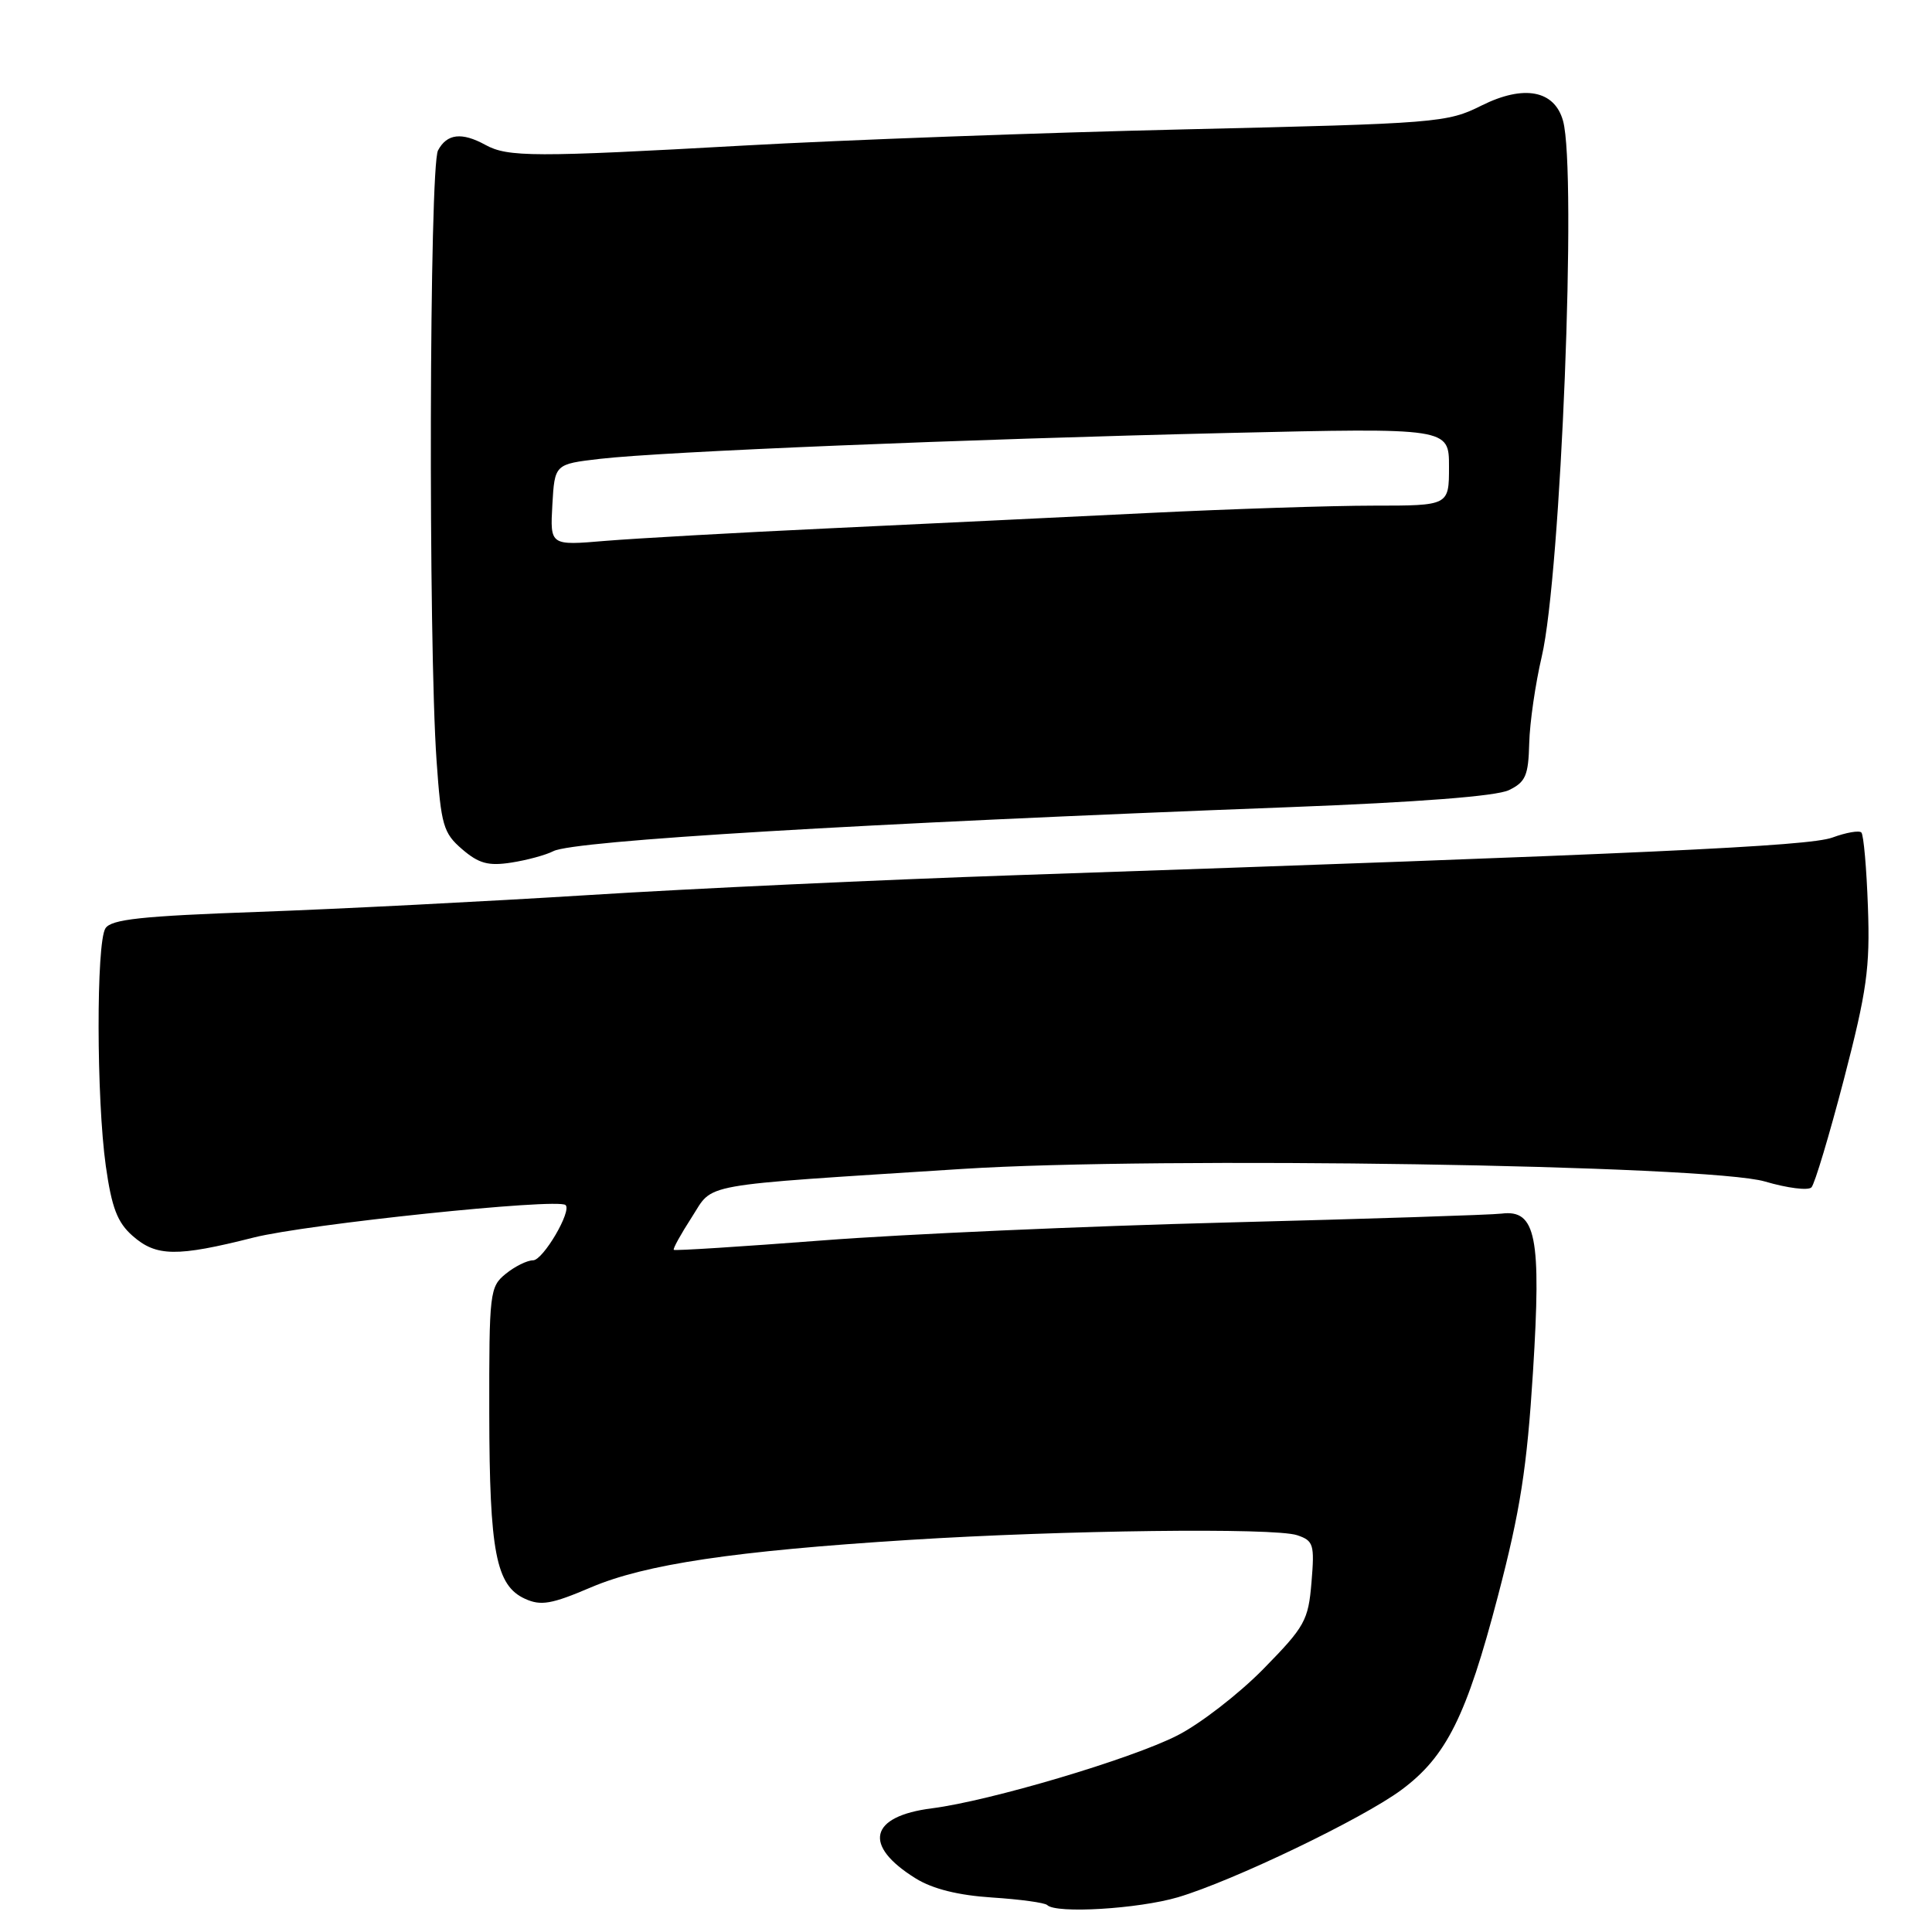 <?xml version="1.0" encoding="UTF-8" standalone="no"?>
<!DOCTYPE svg PUBLIC "-//W3C//DTD SVG 1.1//EN" "http://www.w3.org/Graphics/SVG/1.1/DTD/svg11.dtd" >
<svg xmlns="http://www.w3.org/2000/svg" xmlns:xlink="http://www.w3.org/1999/xlink" version="1.1" viewBox="0 0 256 256">
 <g >
 <path fill="currentColor"
d=" M 156.07 251.40 C 163.36 249.24 180.50 241.01 185.68 237.18 C 191.65 232.76 194.32 227.40 198.48 211.50 C 201.45 200.16 202.33 194.51 203.13 181.76 C 204.25 163.86 203.53 160.24 198.97 160.81 C 197.61 160.98 181.20 161.51 162.50 161.99 C 143.80 162.47 119.73 163.53 109.01 164.36 C 98.30 165.18 89.41 165.75 89.28 165.61 C 89.14 165.47 90.21 163.54 91.65 161.31 C 94.65 156.68 91.88 157.18 127.50 154.89 C 153.51 153.22 226.49 154.36 233.88 156.56 C 236.83 157.43 239.60 157.78 240.03 157.33 C 240.46 156.87 242.39 150.43 244.33 143.00 C 247.37 131.29 247.80 128.26 247.51 120.18 C 247.33 115.05 246.94 110.61 246.64 110.31 C 246.35 110.01 244.62 110.31 242.80 110.98 C 239.64 112.13 218.54 113.11 134.50 115.97 C 116.90 116.57 91.47 117.75 78.00 118.60 C 64.53 119.44 44.82 120.45 34.21 120.83 C 18.74 121.38 14.73 121.81 13.97 123.01 C 12.74 124.96 12.77 145.58 14.02 154.50 C 14.80 160.02 15.55 161.98 17.56 163.75 C 20.70 166.52 23.41 166.56 33.61 163.98 C 40.66 162.20 73.80 158.74 74.93 159.67 C 75.83 160.41 71.96 167.00 70.63 167.00 C 69.85 167.00 68.23 167.80 67.01 168.79 C 64.89 170.51 64.81 171.24 64.83 187.31 C 64.86 205.65 65.72 210.10 69.57 211.85 C 71.67 212.81 73.09 212.56 78.29 210.34 C 85.49 207.27 97.29 205.51 120.43 204.05 C 140.99 202.75 168.81 202.41 171.87 203.42 C 174.05 204.15 174.20 204.63 173.78 209.66 C 173.36 214.73 172.91 215.53 167.41 221.14 C 164.16 224.45 159.03 228.42 156.00 229.96 C 149.85 233.09 131.17 238.63 123.50 239.61 C 115.18 240.66 114.29 244.54 121.35 248.91 C 123.60 250.30 126.99 251.14 131.46 251.43 C 135.17 251.67 138.45 252.12 138.76 252.43 C 139.93 253.60 150.82 252.94 156.07 251.40 Z  M 73.33 112.78 C 76.06 111.38 113.87 109.12 170.93 106.95 C 187.92 106.30 198.27 105.50 199.93 104.70 C 202.15 103.63 202.52 102.78 202.63 98.48 C 202.70 95.74 203.45 90.58 204.29 87.00 C 206.83 76.17 208.96 22.65 207.11 16.01 C 205.98 11.95 201.92 11.19 196.32 13.98 C 191.75 16.27 190.53 16.36 157.05 17.14 C 138.05 17.58 111.70 18.55 98.50 19.29 C 70.81 20.84 67.29 20.83 64.32 19.20 C 61.19 17.48 59.22 17.71 58.04 19.93 C 56.88 22.08 56.74 85.09 57.85 100.84 C 58.45 109.37 58.74 110.38 61.24 112.53 C 63.44 114.42 64.71 114.77 67.74 114.30 C 69.81 113.98 72.32 113.30 73.33 112.78 Z  M 73.19 66.89 C 73.50 61.50 73.50 61.50 79.50 60.80 C 87.77 59.84 127.66 58.20 162.75 57.37 C 192.00 56.69 192.00 56.69 192.00 61.84 C 192.00 67.00 192.00 67.00 182.00 67.00 C 176.50 67.00 163.11 67.44 152.25 67.97 C 141.39 68.50 122.38 69.42 110.00 70.00 C 97.62 70.58 84.21 71.34 80.19 71.67 C 72.89 72.29 72.89 72.29 73.19 66.89 Z "/>
</g>
</svg>